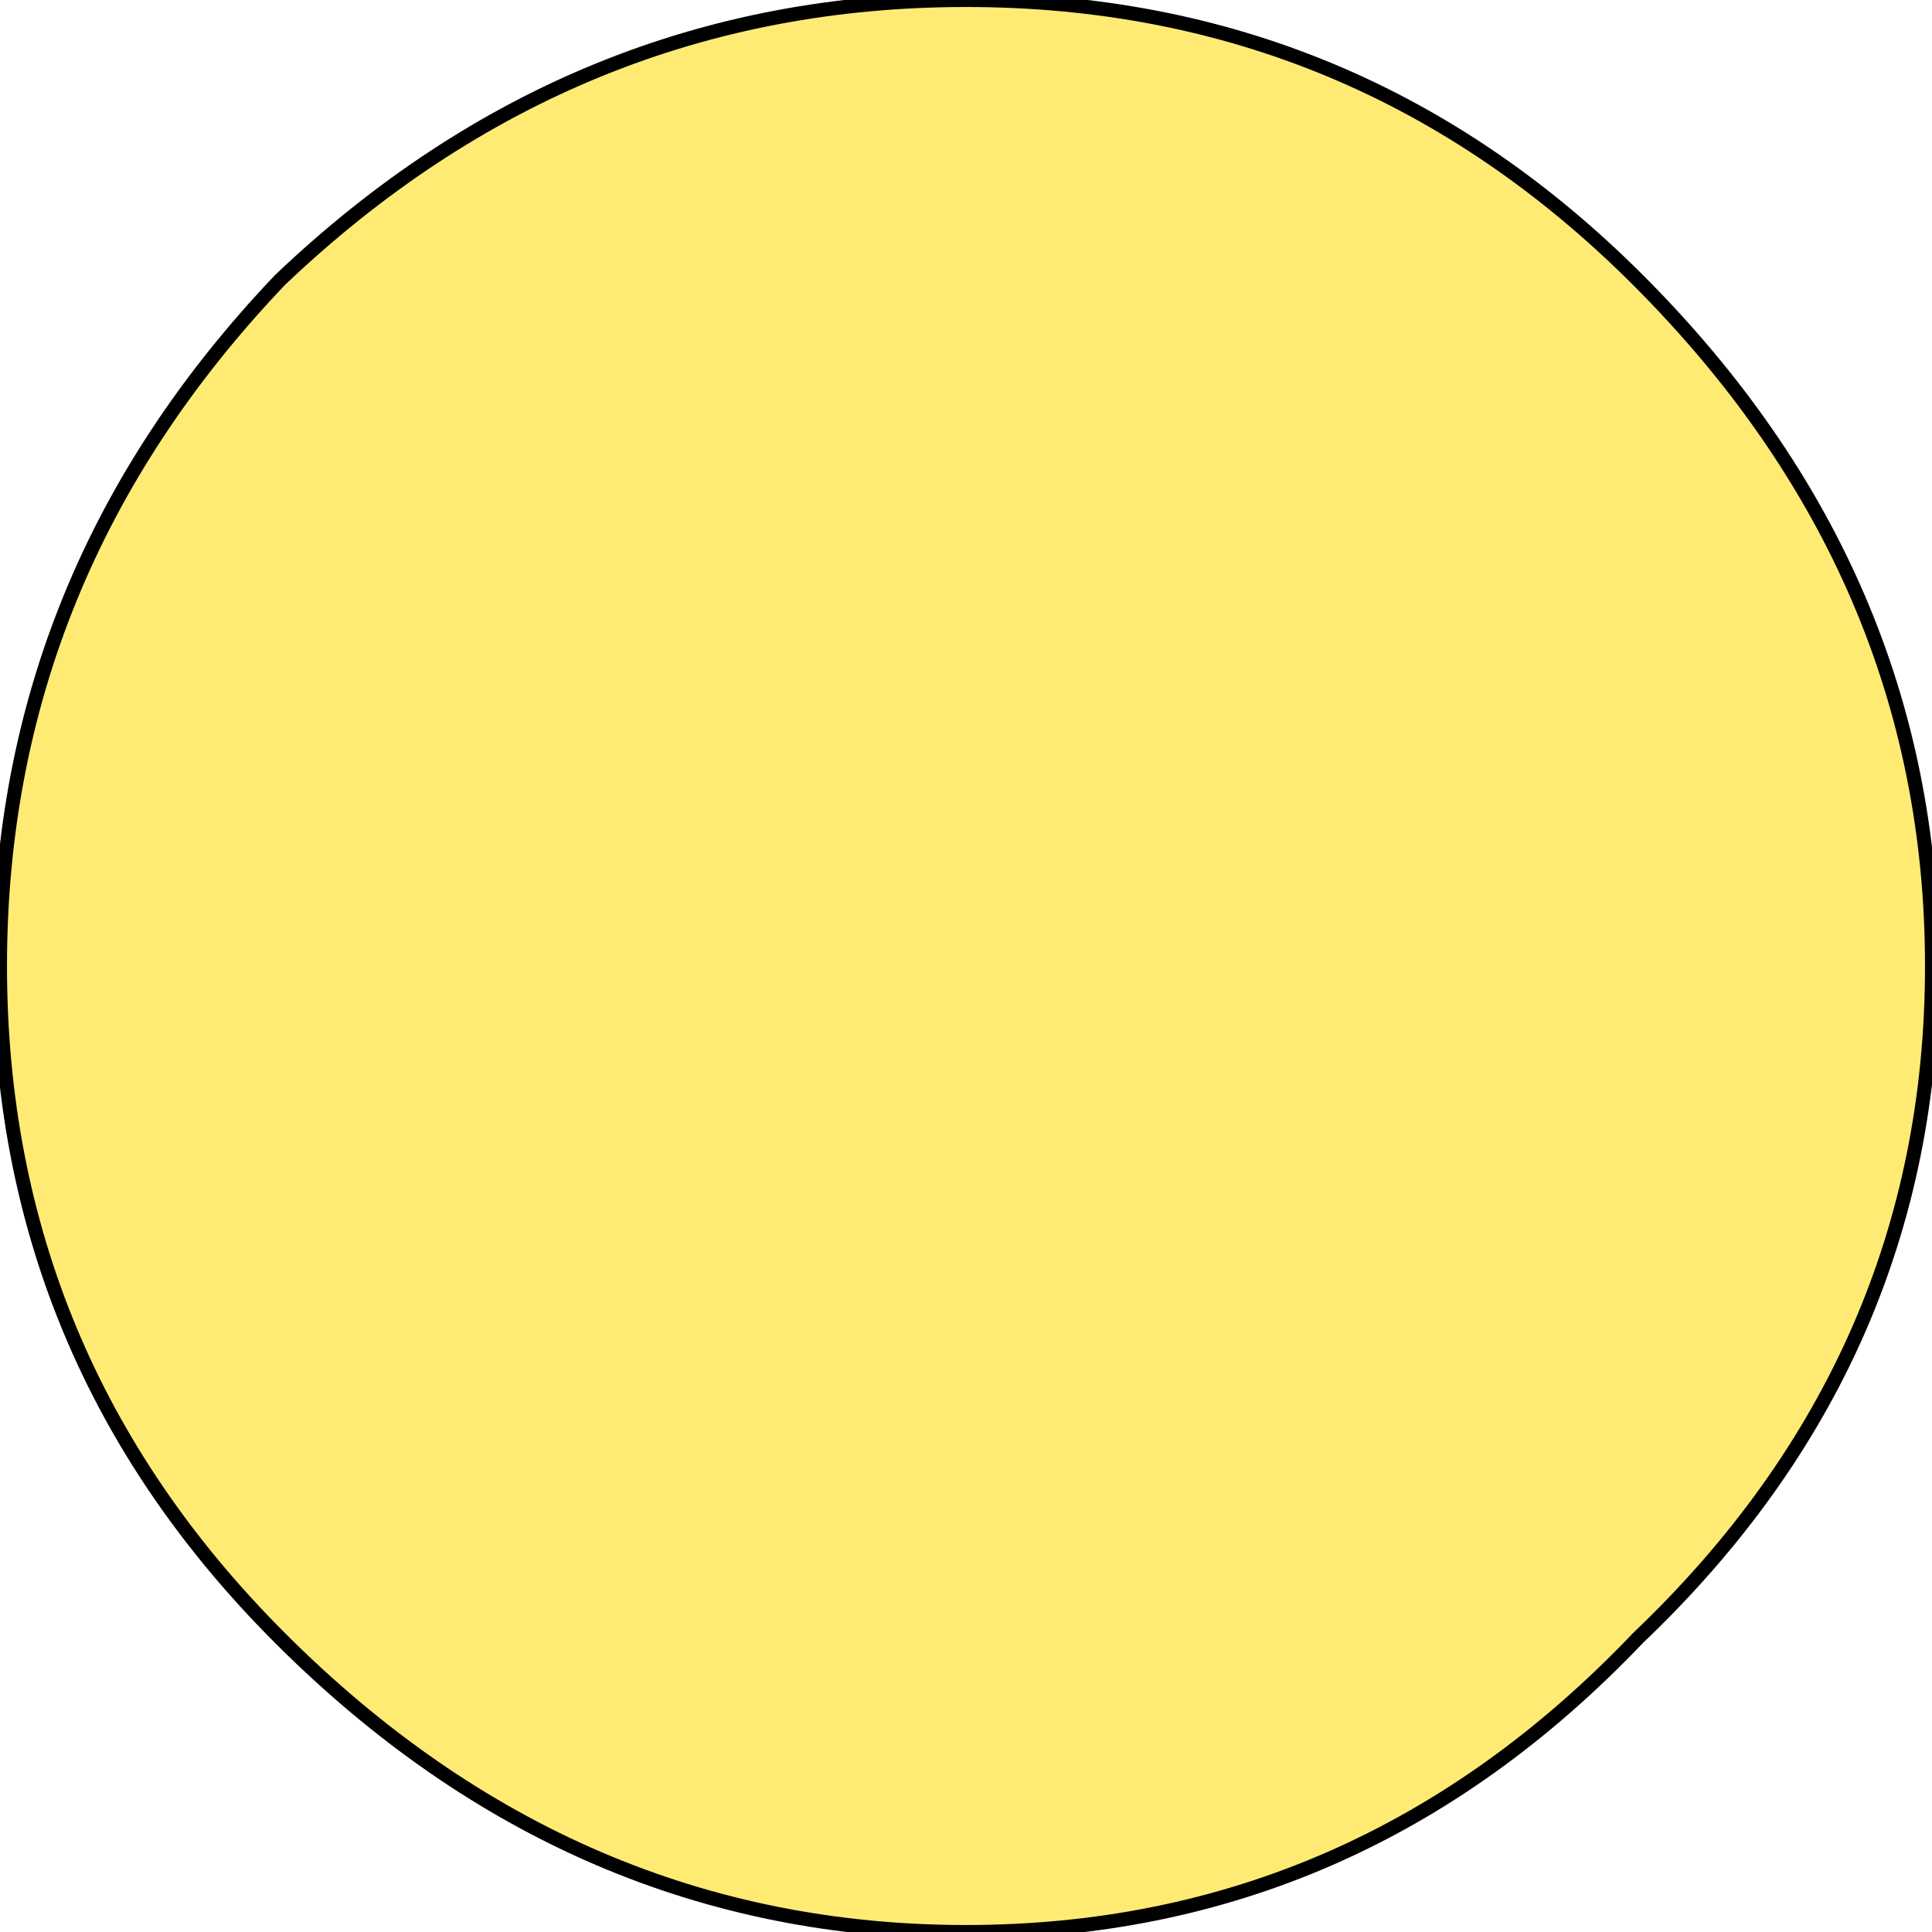 <?xml version="1.0" encoding="UTF-8" standalone="no"?>
<svg xmlns:xlink="http://www.w3.org/1999/xlink" height="6.9px" width="6.9px" xmlns="http://www.w3.org/2000/svg">
  <g transform="matrix(1.0, 0.0, 0.0, 1.0, 21.65, 8.05)">
    <path d="M-18.2 -8.05 Q-16.8 -8.05 -15.8 -7.05 -14.75 -6.0 -14.75 -4.6 -14.75 -3.2 -15.8 -2.2 -16.8 -1.15 -18.2 -1.15 -19.6 -1.15 -20.65 -2.2 -21.65 -3.2 -21.65 -4.6 -21.65 -6.0 -20.65 -7.05 -19.6 -8.05 -18.2 -8.05" fill="#ffeb74" fill-rule="evenodd" stroke="none"/>
    <path d="M-18.2 -8.05 Q-16.8 -8.05 -15.8 -7.05 -14.75 -6.0 -14.75 -4.6 -14.75 -3.2 -15.8 -2.2 -16.8 -1.15 -18.2 -1.15 -19.6 -1.15 -20.65 -2.2 -21.65 -3.2 -21.65 -4.6 -21.65 -6.0 -20.65 -7.05 -19.6 -8.05 -18.2 -8.05 Z" fill="none" stroke="#000000" stroke-linecap="round" stroke-linejoin="round" stroke-width="0.05"/>
  </g>
</svg>
